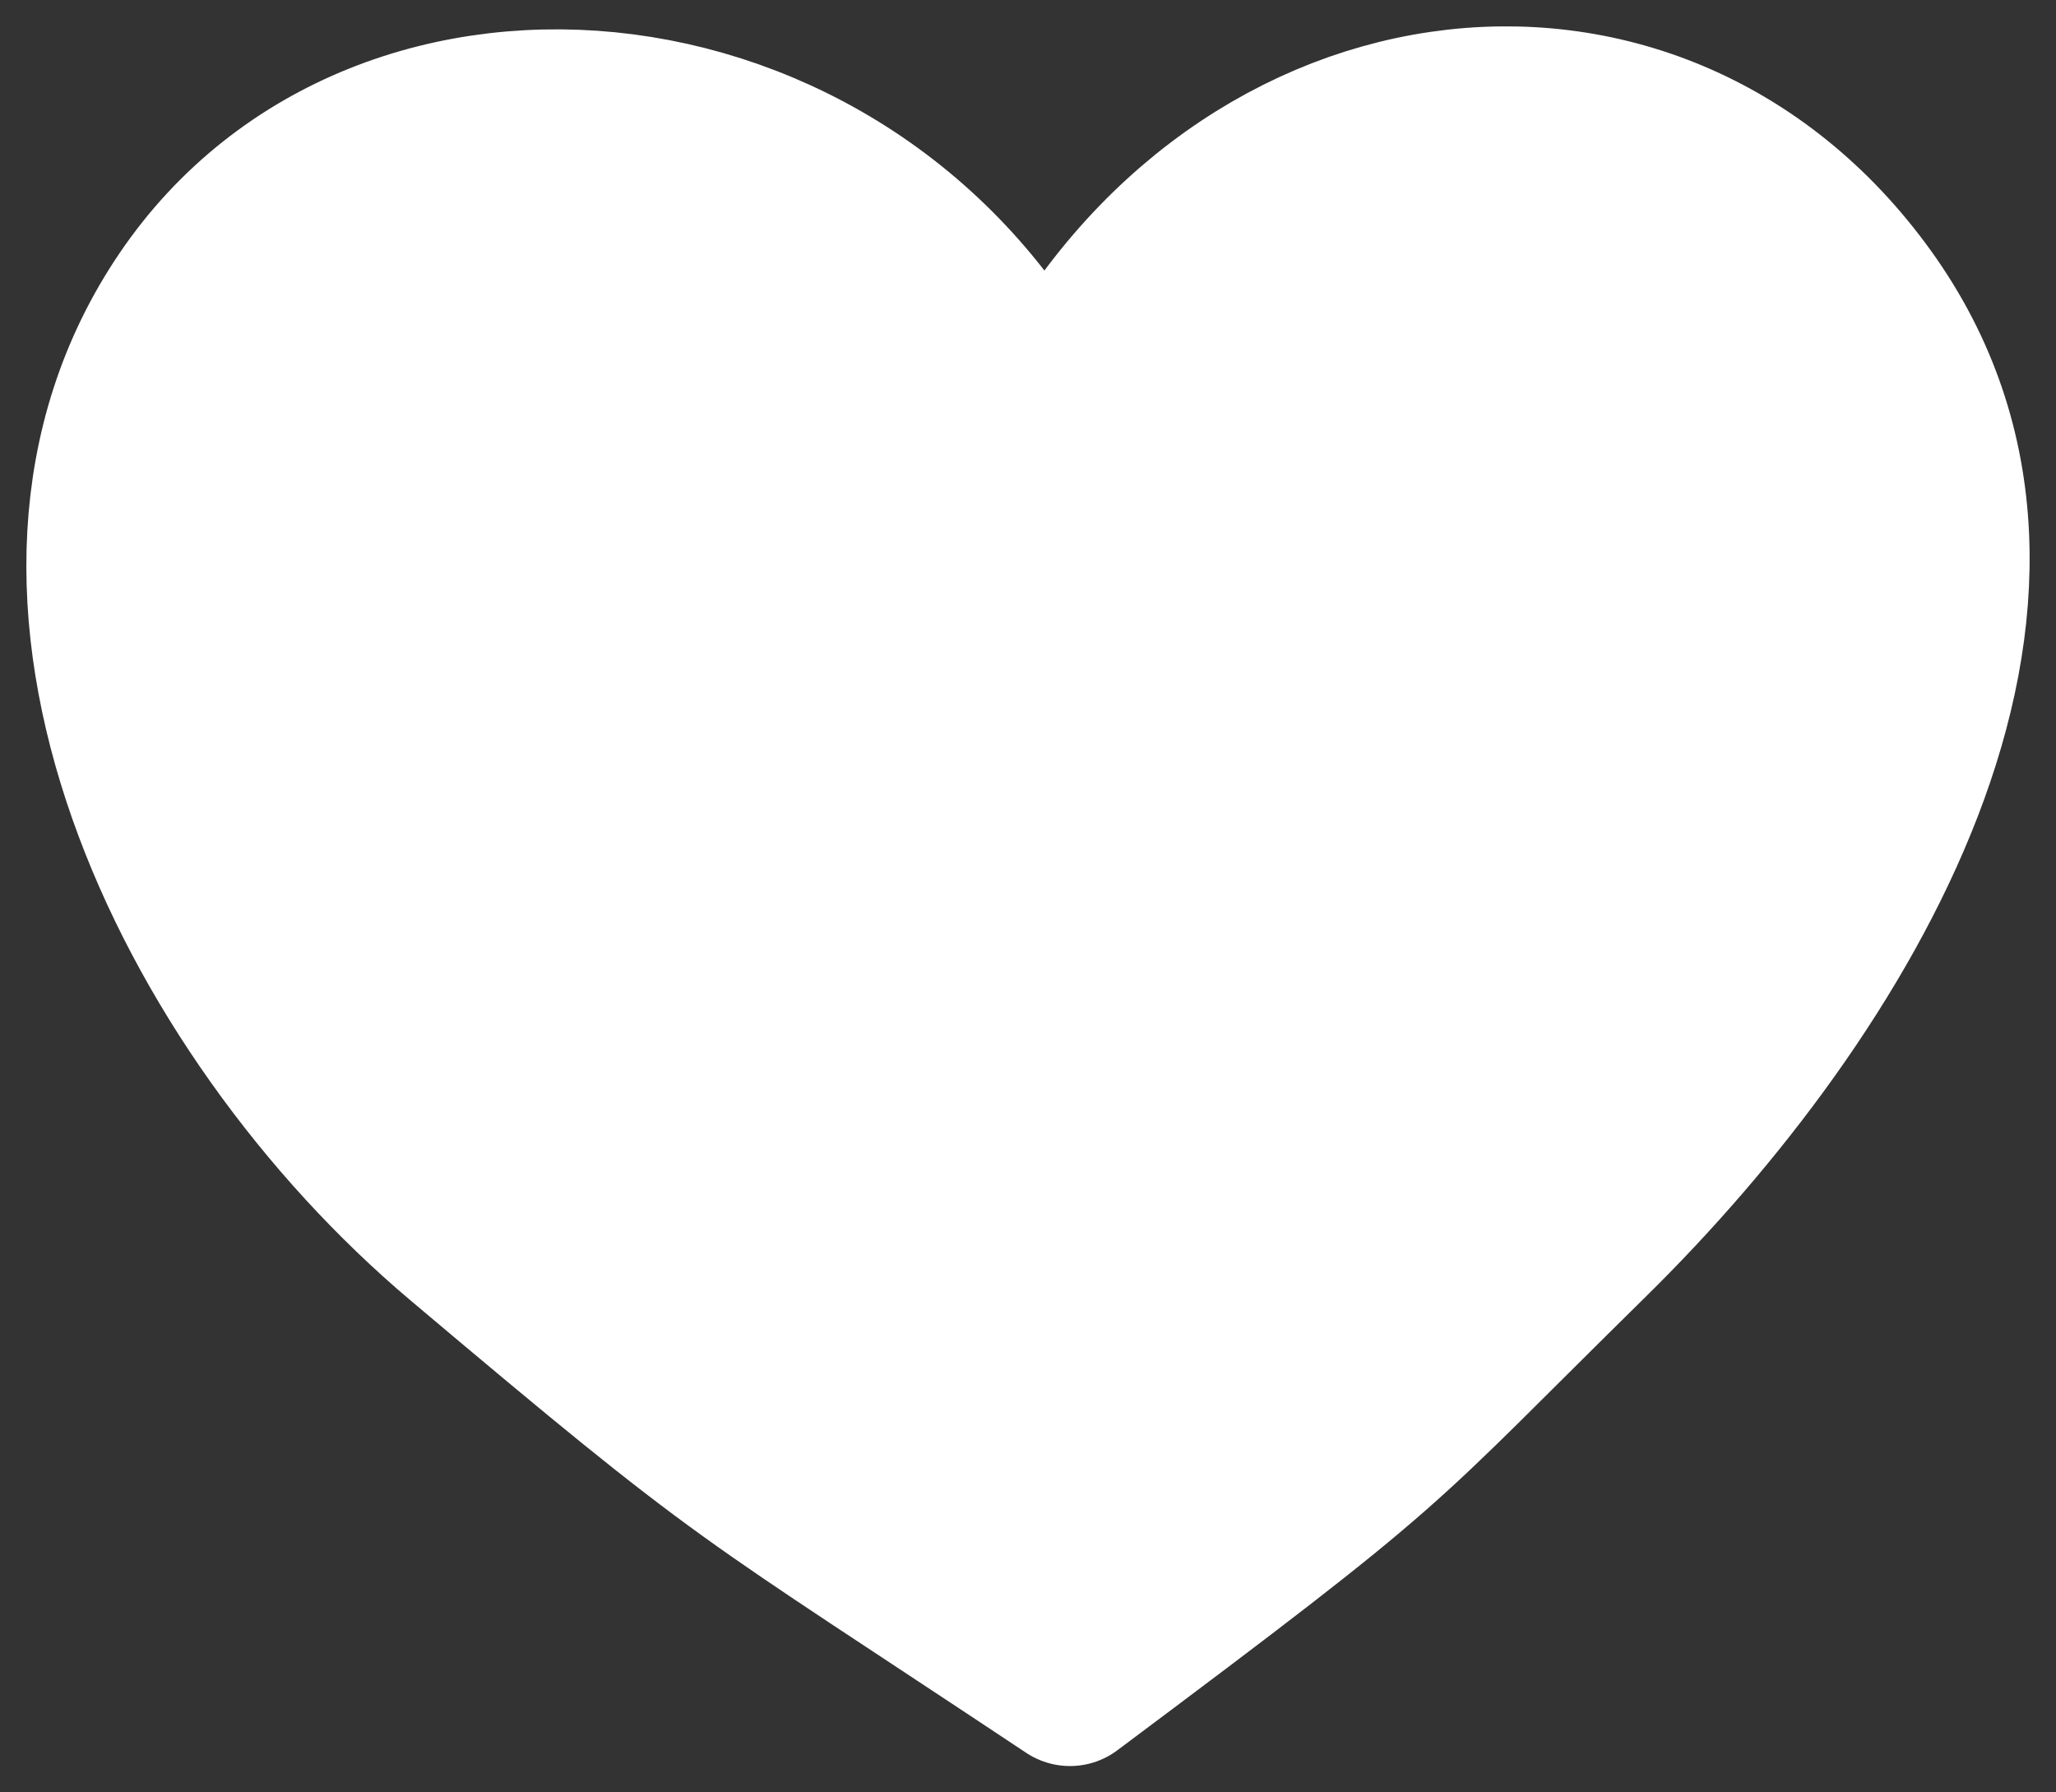 <svg width="39" height="34" viewBox="0 0 39 34" fill="none" xmlns="http://www.w3.org/2000/svg">
<rect x="0" y="0" width="39" height="34" fill="#333333" stroke="none"/>
<path d="M35.414 5.637C31.334 -0.041 23.186 1.071 19.828 7.987C16.471 1.071 7.281 0.094 3.514 5.637C-0.254 11.18 3.583 19.161 8.758 23.524C14.309 28.205 13.892 27.744 20.296 32C26.699 27.212 25.953 27.673 30.17 23.524C34.961 18.81 39.494 11.315 35.414 5.637Z" fill="white" stroke="white" stroke-width="3" stroke-linejoin="round"/>
</svg>
